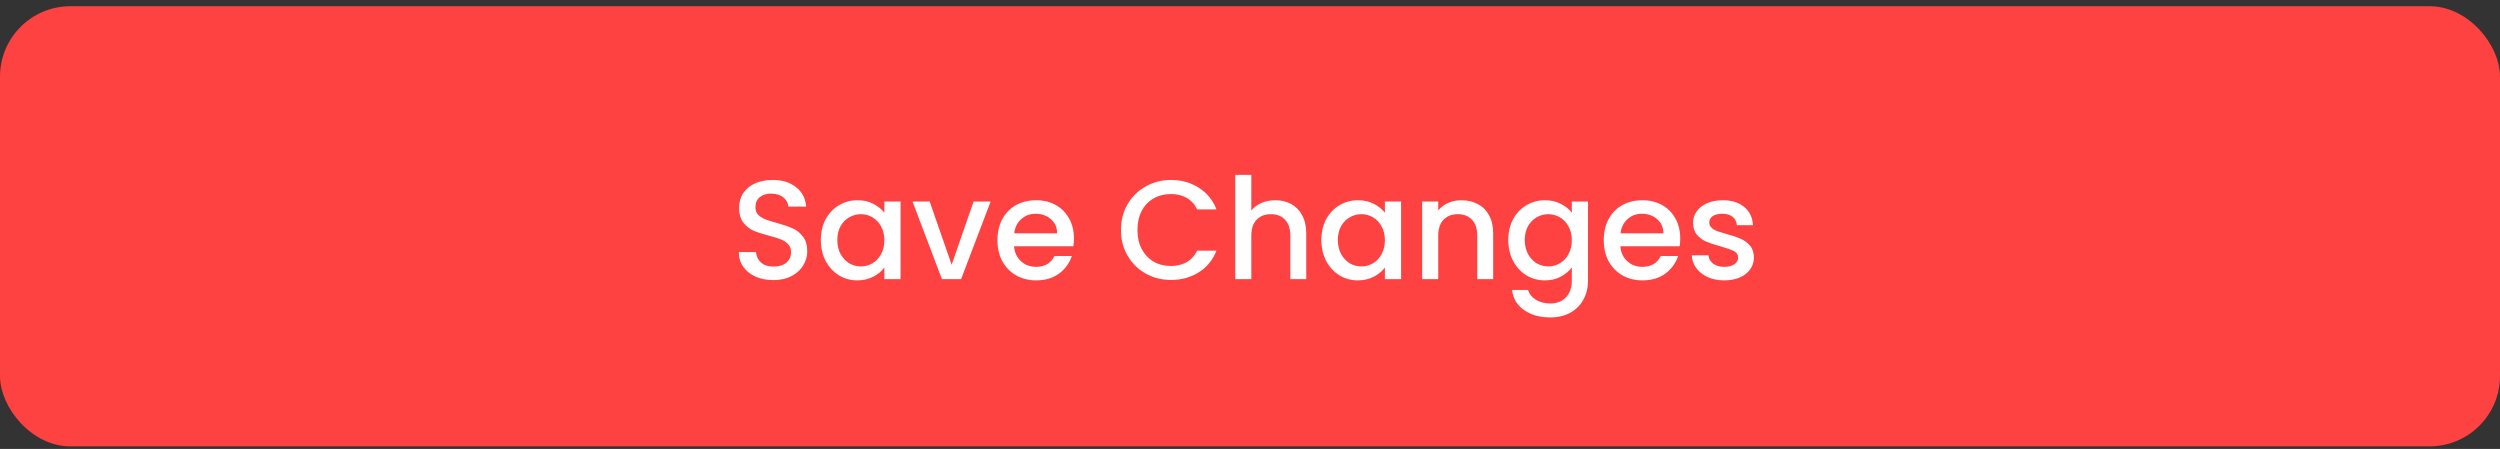<svg width="284" height="51" viewBox="0 0 284 51" fill="none" xmlns="http://www.w3.org/2000/svg">
<rect x="0" y="0" width="284" height="51" fill="#333333" stroke="none"/>
<rect y="0.707" width="284" height="50" rx="8" fill="#FE4242"/>
<path d="M87.864 31.819C87.117 31.819 86.445 31.691 85.848 31.435C85.251 31.168 84.781 30.795 84.44 30.315C84.099 29.835 83.928 29.275 83.928 28.635H85.88C85.923 29.115 86.109 29.51 86.44 29.819C86.781 30.128 87.256 30.283 87.864 30.283C88.493 30.283 88.984 30.134 89.336 29.835C89.688 29.526 89.864 29.131 89.864 28.651C89.864 28.278 89.752 27.974 89.528 27.739C89.315 27.504 89.043 27.323 88.712 27.195C88.392 27.067 87.944 26.928 87.368 26.779C86.643 26.587 86.051 26.395 85.592 26.203C85.144 26 84.76 25.691 84.44 25.275C84.12 24.859 83.96 24.304 83.96 23.611C83.96 22.971 84.12 22.411 84.44 21.931C84.76 21.451 85.208 21.083 85.784 20.827C86.36 20.571 87.027 20.443 87.784 20.443C88.861 20.443 89.741 20.715 90.424 21.259C91.117 21.792 91.501 22.528 91.576 23.467H89.56C89.528 23.062 89.336 22.715 88.984 22.427C88.632 22.139 88.168 21.995 87.592 21.995C87.069 21.995 86.643 22.128 86.312 22.395C85.981 22.662 85.816 23.046 85.816 23.547C85.816 23.888 85.917 24.171 86.12 24.395C86.333 24.608 86.6 24.779 86.92 24.907C87.24 25.035 87.677 25.174 88.232 25.323C88.968 25.526 89.565 25.728 90.024 25.931C90.493 26.134 90.888 26.448 91.208 26.875C91.539 27.291 91.704 27.851 91.704 28.555C91.704 29.12 91.549 29.654 91.24 30.155C90.941 30.656 90.499 31.062 89.912 31.371C89.336 31.67 88.653 31.819 87.864 31.819ZM93.248 27.259C93.248 26.374 93.43 25.59 93.792 24.907C94.166 24.224 94.667 23.696 95.296 23.323C95.936 22.939 96.64 22.747 97.408 22.747C98.102 22.747 98.704 22.886 99.216 23.163C99.739 23.43 100.155 23.766 100.464 24.171V22.891H102.304V31.707H100.464V30.395C100.155 30.811 99.734 31.158 99.2 31.435C98.667 31.712 98.059 31.851 97.376 31.851C96.619 31.851 95.926 31.659 95.296 31.275C94.667 30.88 94.166 30.336 93.792 29.643C93.43 28.939 93.248 28.144 93.248 27.259ZM100.464 27.291C100.464 26.683 100.336 26.155 100.08 25.707C99.835 25.259 99.51 24.918 99.104 24.683C98.699 24.448 98.262 24.331 97.792 24.331C97.323 24.331 96.886 24.448 96.48 24.683C96.075 24.907 95.744 25.243 95.488 25.691C95.243 26.128 95.12 26.651 95.12 27.259C95.12 27.867 95.243 28.4 95.488 28.859C95.744 29.318 96.075 29.67 96.48 29.915C96.896 30.15 97.334 30.267 97.792 30.267C98.262 30.267 98.699 30.15 99.104 29.915C99.51 29.68 99.835 29.339 100.08 28.891C100.336 28.432 100.464 27.899 100.464 27.291ZM108.108 30.075L110.604 22.891H112.54L109.18 31.707H107.004L103.66 22.891H105.612L108.108 30.075ZM121.999 27.083C121.999 27.414 121.977 27.712 121.935 27.979H115.199C115.252 28.683 115.513 29.248 115.983 29.675C116.452 30.102 117.028 30.315 117.711 30.315C118.692 30.315 119.385 29.904 119.791 29.083H121.759C121.492 29.894 121.007 30.56 120.303 31.083C119.609 31.595 118.745 31.851 117.711 31.851C116.868 31.851 116.111 31.664 115.439 31.291C114.777 30.907 114.255 30.374 113.871 29.691C113.497 28.998 113.311 28.198 113.311 27.291C113.311 26.384 113.492 25.59 113.855 24.907C114.228 24.214 114.745 23.68 115.407 23.307C116.079 22.934 116.847 22.747 117.711 22.747C118.543 22.747 119.284 22.928 119.935 23.291C120.585 23.654 121.092 24.166 121.455 24.827C121.817 25.478 121.999 26.23 121.999 27.083ZM120.095 26.507C120.084 25.835 119.844 25.296 119.375 24.891C118.905 24.486 118.324 24.283 117.631 24.283C117.001 24.283 116.463 24.486 116.015 24.891C115.567 25.286 115.3 25.824 115.215 26.507H120.095ZM127.342 26.123C127.342 25.035 127.593 24.059 128.094 23.195C128.606 22.331 129.294 21.659 130.158 21.179C131.033 20.688 131.987 20.443 133.022 20.443C134.206 20.443 135.257 20.736 136.174 21.323C137.102 21.899 137.774 22.72 138.19 23.787H135.998C135.71 23.2 135.31 22.763 134.798 22.475C134.286 22.187 133.694 22.043 133.022 22.043C132.286 22.043 131.63 22.208 131.054 22.539C130.478 22.87 130.025 23.344 129.694 23.963C129.374 24.582 129.214 25.302 129.214 26.123C129.214 26.944 129.374 27.664 129.694 28.283C130.025 28.902 130.478 29.382 131.054 29.723C131.63 30.054 132.286 30.219 133.022 30.219C133.694 30.219 134.286 30.075 134.798 29.787C135.31 29.499 135.71 29.062 135.998 28.475H138.19C137.774 29.542 137.102 30.363 136.174 30.939C135.257 31.515 134.206 31.803 133.022 31.803C131.977 31.803 131.022 31.563 130.158 31.083C129.294 30.592 128.606 29.915 128.094 29.051C127.593 28.187 127.342 27.211 127.342 26.123ZM144.885 22.747C145.557 22.747 146.154 22.891 146.677 23.179C147.21 23.467 147.626 23.894 147.925 24.459C148.234 25.024 148.389 25.707 148.389 26.507V31.707H146.581V26.779C146.581 25.99 146.384 25.387 145.989 24.971C145.594 24.544 145.056 24.331 144.373 24.331C143.69 24.331 143.146 24.544 142.741 24.971C142.346 25.387 142.149 25.99 142.149 26.779V31.707H140.325V19.867H142.149V23.915C142.458 23.542 142.848 23.254 143.317 23.051C143.797 22.848 144.32 22.747 144.885 22.747ZM150.108 27.259C150.108 26.374 150.289 25.59 150.652 24.907C151.025 24.224 151.526 23.696 152.156 23.323C152.796 22.939 153.5 22.747 154.268 22.747C154.961 22.747 155.564 22.886 156.076 23.163C156.598 23.43 157.014 23.766 157.324 24.171V22.891H159.164V31.707H157.324V30.395C157.014 30.811 156.593 31.158 156.06 31.435C155.526 31.712 154.918 31.851 154.236 31.851C153.478 31.851 152.785 31.659 152.156 31.275C151.526 30.88 151.025 30.336 150.652 29.643C150.289 28.939 150.108 28.144 150.108 27.259ZM157.324 27.291C157.324 26.683 157.196 26.155 156.94 25.707C156.694 25.259 156.369 24.918 155.964 24.683C155.558 24.448 155.121 24.331 154.652 24.331C154.182 24.331 153.745 24.448 153.34 24.683C152.934 24.907 152.604 25.243 152.348 25.691C152.102 26.128 151.98 26.651 151.98 27.259C151.98 27.867 152.102 28.4 152.348 28.859C152.604 29.318 152.934 29.67 153.34 29.915C153.756 30.15 154.193 30.267 154.652 30.267C155.121 30.267 155.558 30.15 155.964 29.915C156.369 29.68 156.694 29.339 156.94 28.891C157.196 28.432 157.324 27.899 157.324 27.291ZM166.007 22.747C166.701 22.747 167.319 22.891 167.863 23.179C168.418 23.467 168.85 23.894 169.159 24.459C169.469 25.024 169.623 25.707 169.623 26.507V31.707H167.815V26.779C167.815 25.99 167.618 25.387 167.223 24.971C166.829 24.544 166.29 24.331 165.607 24.331C164.925 24.331 164.381 24.544 163.975 24.971C163.581 25.387 163.383 25.99 163.383 26.779V31.707H161.559V22.891H163.383V23.899C163.682 23.536 164.061 23.254 164.519 23.051C164.989 22.848 165.485 22.747 166.007 22.747ZM175.502 22.747C176.185 22.747 176.787 22.886 177.31 23.163C177.843 23.43 178.259 23.766 178.558 24.171V22.891H180.398V31.851C180.398 32.662 180.227 33.382 179.886 34.011C179.545 34.651 179.049 35.152 178.398 35.515C177.758 35.878 176.99 36.059 176.094 36.059C174.899 36.059 173.907 35.776 173.118 35.211C172.329 34.656 171.881 33.899 171.774 32.939H173.582C173.721 33.398 174.014 33.766 174.462 34.043C174.921 34.331 175.465 34.475 176.094 34.475C176.83 34.475 177.422 34.251 177.87 33.803C178.329 33.355 178.558 32.704 178.558 31.851V30.379C178.249 30.795 177.827 31.147 177.294 31.435C176.771 31.712 176.174 31.851 175.502 31.851C174.734 31.851 174.03 31.659 173.39 31.275C172.761 30.88 172.259 30.336 171.886 29.643C171.523 28.939 171.342 28.144 171.342 27.259C171.342 26.374 171.523 25.59 171.886 24.907C172.259 24.224 172.761 23.696 173.39 23.323C174.03 22.939 174.734 22.747 175.502 22.747ZM178.558 27.291C178.558 26.683 178.43 26.155 178.174 25.707C177.929 25.259 177.603 24.918 177.198 24.683C176.793 24.448 176.355 24.331 175.886 24.331C175.417 24.331 174.979 24.448 174.574 24.683C174.169 24.907 173.838 25.243 173.582 25.691C173.337 26.128 173.214 26.651 173.214 27.259C173.214 27.867 173.337 28.4 173.582 28.859C173.838 29.318 174.169 29.67 174.574 29.915C174.99 30.15 175.427 30.267 175.886 30.267C176.355 30.267 176.793 30.15 177.198 29.915C177.603 29.68 177.929 29.339 178.174 28.891C178.43 28.432 178.558 27.899 178.558 27.291ZM190.874 27.083C190.874 27.414 190.852 27.712 190.81 27.979H184.074C184.127 28.683 184.388 29.248 184.858 29.675C185.327 30.102 185.903 30.315 186.586 30.315C187.567 30.315 188.26 29.904 188.666 29.083H190.634C190.367 29.894 189.882 30.56 189.178 31.083C188.484 31.595 187.62 31.851 186.586 31.851C185.743 31.851 184.986 31.664 184.314 31.291C183.652 30.907 183.13 30.374 182.746 29.691C182.372 28.998 182.186 28.198 182.186 27.291C182.186 26.384 182.367 25.59 182.73 24.907C183.103 24.214 183.62 23.68 184.282 23.307C184.954 22.934 185.722 22.747 186.586 22.747C187.418 22.747 188.159 22.928 188.81 23.291C189.46 23.654 189.967 24.166 190.33 24.827C190.692 25.478 190.874 26.23 190.874 27.083ZM188.97 26.507C188.959 25.835 188.719 25.296 188.25 24.891C187.78 24.486 187.199 24.283 186.506 24.283C185.876 24.283 185.338 24.486 184.89 24.891C184.442 25.286 184.175 25.824 184.09 26.507H188.97ZM195.869 31.851C195.175 31.851 194.551 31.728 193.997 31.483C193.453 31.227 193.021 30.886 192.701 30.459C192.381 30.022 192.21 29.536 192.189 29.003H194.077C194.109 29.376 194.285 29.691 194.605 29.947C194.935 30.192 195.346 30.315 195.837 30.315C196.349 30.315 196.743 30.219 197.021 30.027C197.309 29.824 197.453 29.568 197.453 29.259C197.453 28.928 197.293 28.683 196.973 28.523C196.663 28.363 196.167 28.187 195.485 27.995C194.823 27.814 194.285 27.638 193.869 27.467C193.453 27.296 193.09 27.035 192.781 26.683C192.482 26.331 192.333 25.867 192.333 25.291C192.333 24.822 192.471 24.395 192.749 24.011C193.026 23.616 193.421 23.307 193.933 23.083C194.455 22.859 195.053 22.747 195.725 22.747C196.727 22.747 197.533 23.003 198.141 23.515C198.759 24.016 199.09 24.704 199.133 25.579H197.309C197.277 25.184 197.117 24.87 196.829 24.635C196.541 24.4 196.151 24.283 195.661 24.283C195.181 24.283 194.813 24.374 194.557 24.555C194.301 24.736 194.173 24.976 194.173 25.275C194.173 25.51 194.258 25.707 194.429 25.867C194.599 26.027 194.807 26.155 195.053 26.251C195.298 26.336 195.661 26.448 196.141 26.587C196.781 26.758 197.303 26.934 197.709 27.115C198.125 27.286 198.482 27.542 198.781 27.883C199.079 28.224 199.234 28.678 199.245 29.243C199.245 29.744 199.106 30.192 198.829 30.587C198.551 30.982 198.157 31.291 197.645 31.515C197.143 31.739 196.551 31.851 195.869 31.851Z" fill="white"/>
</svg>
